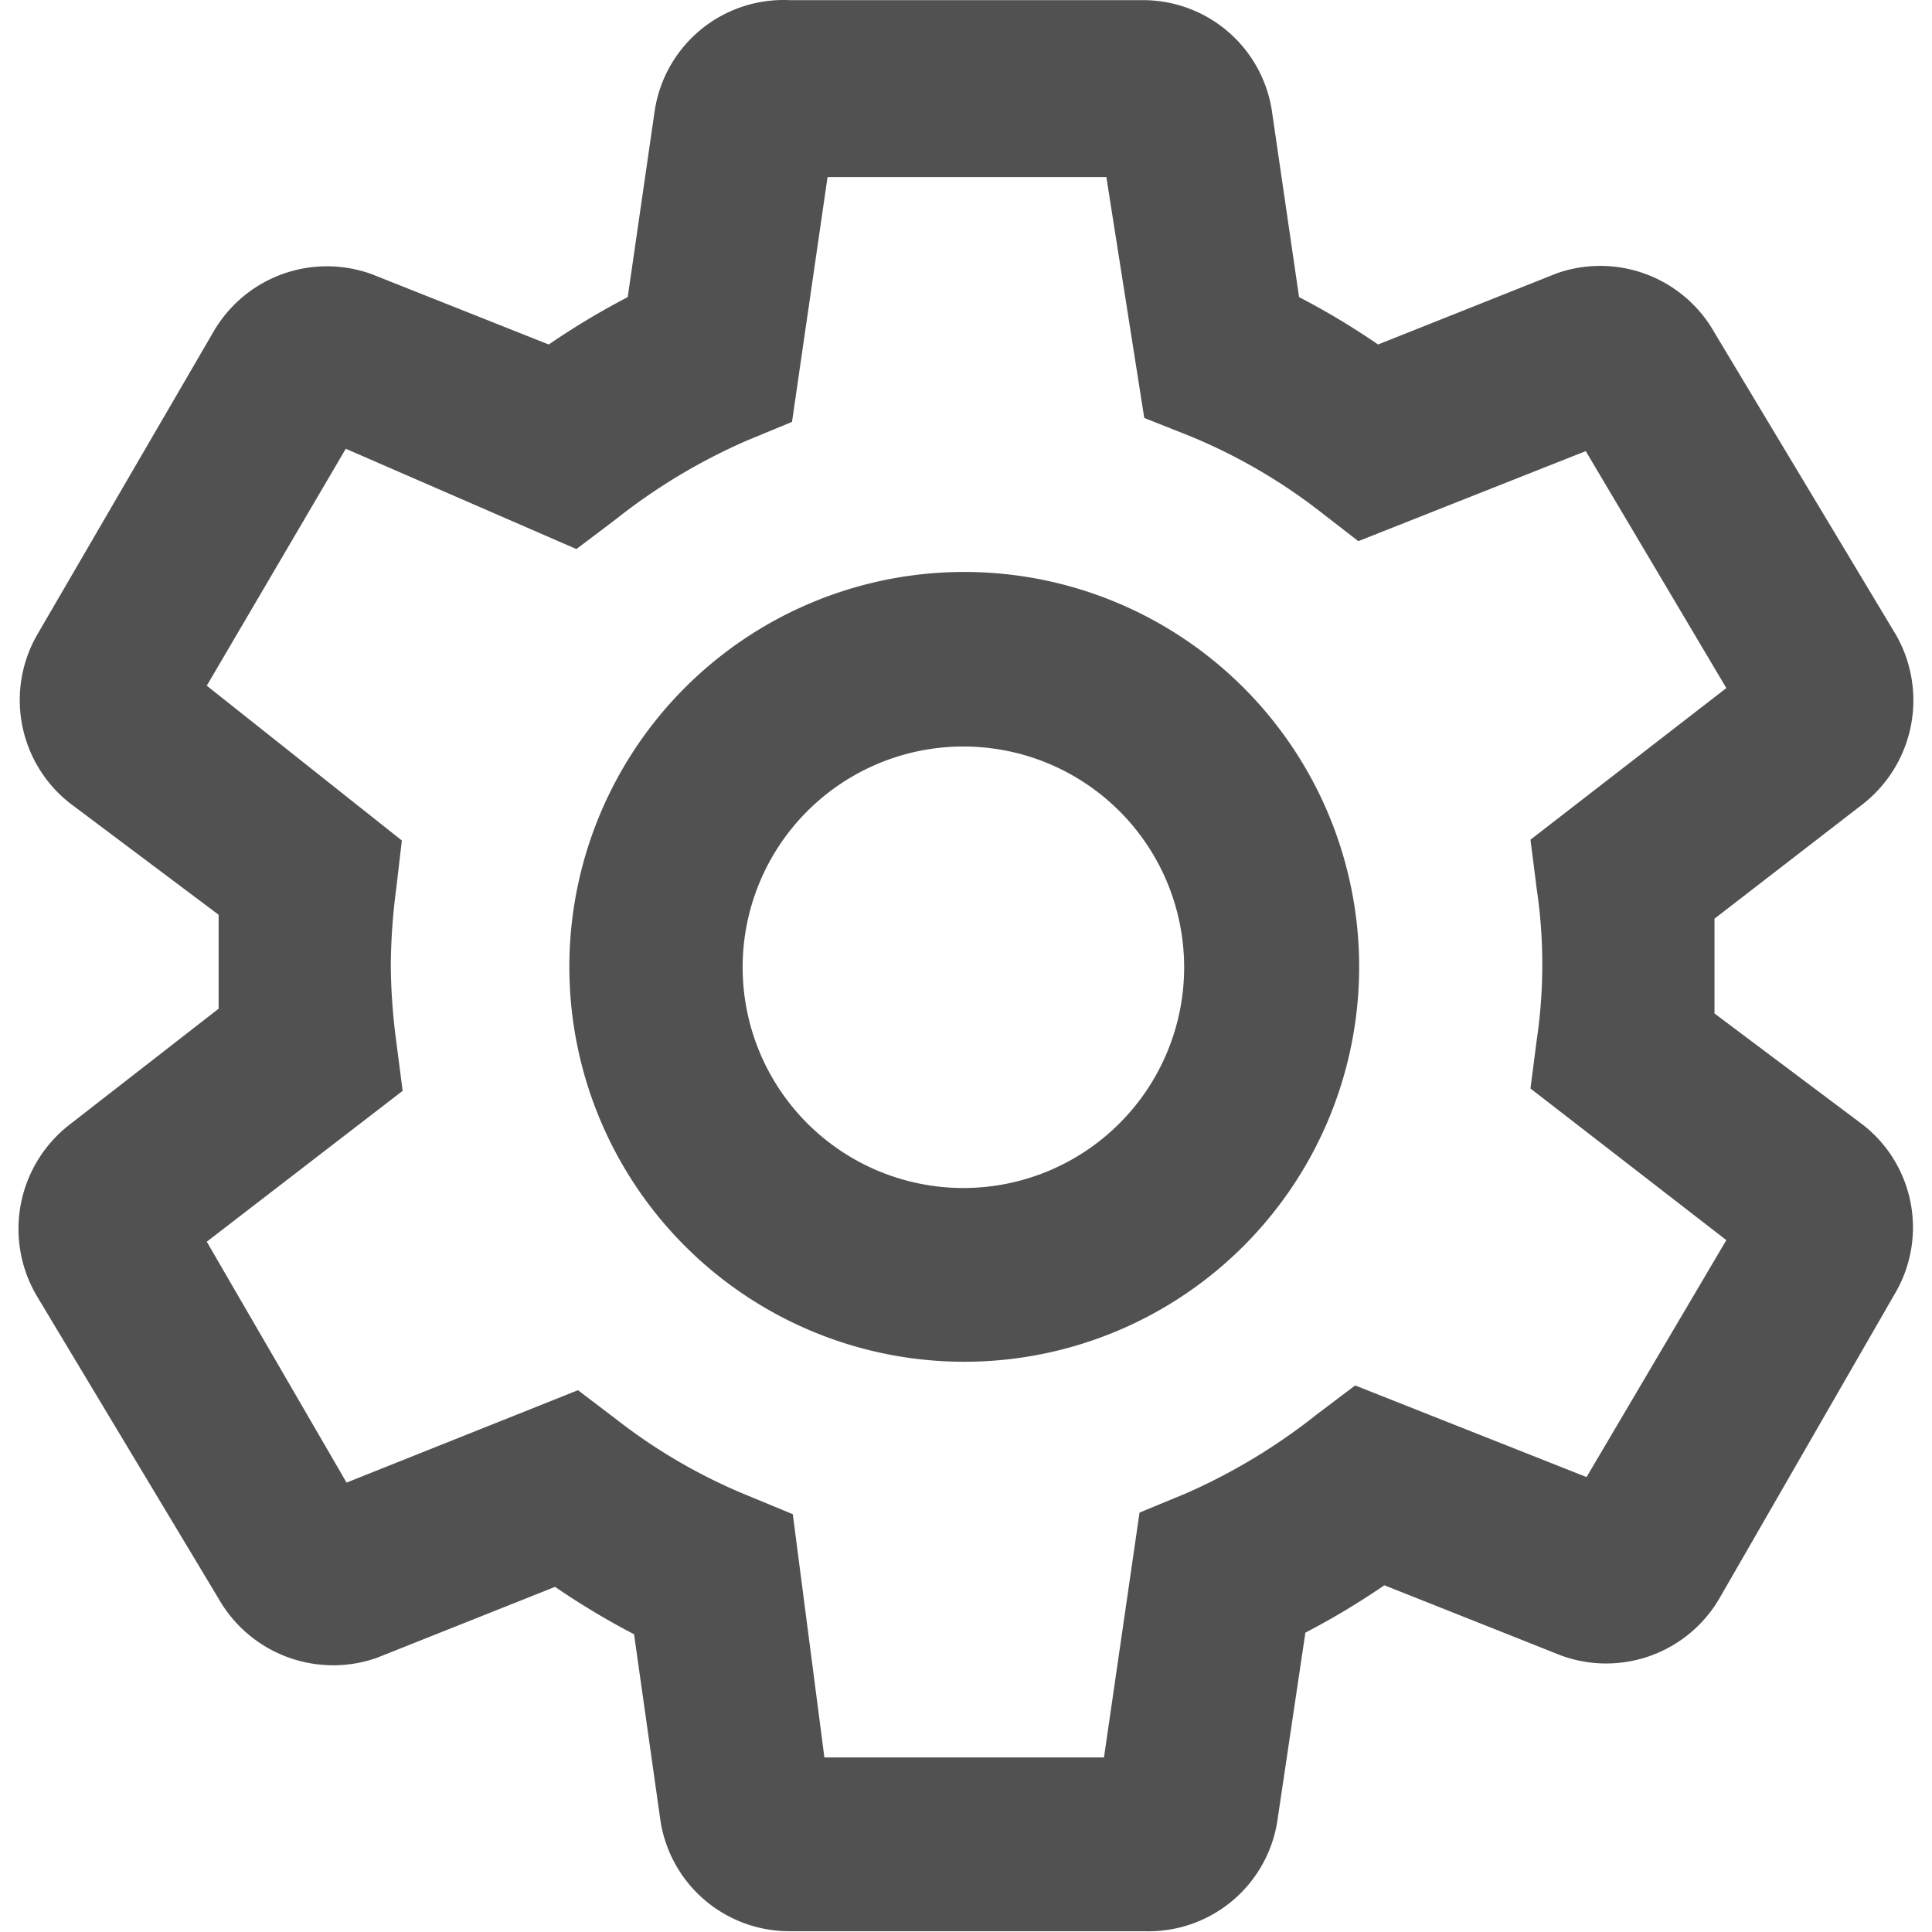 <svg t="1655283622065" class="icon" viewBox="0 0 1024 1024" version="1.1" xmlns="http://www.w3.org/2000/svg" p-id="36491" width="200" height="200"><path d="M606.063 1014.791H418.525a58.606 58.606 0 0 1-58.606-51.071l-16.744-104.234a381.355 381.355 0 0 1-51.489-29.721l-99.629 39.768a59.443 59.443 0 0 1-72.001-26.791L28.798 681.995a59.443 59.443 0 0 1 14.651-76.187l83.722-64.885v-29.721a228.562 228.562 0 0 1 0-29.721l-83.722-64.466a59.024 59.024 0 0 1-14.651-75.35l93.35-161.165A59.024 59.024 0 0 1 194.568 154.963l98.374 39.349a393.076 393.076 0 0 1 50.233-29.721l16.744-104.234a58.606 58.606 0 0 1 58.606-50.233h187.538a58.606 58.606 0 0 1 58.606 51.071l13.396 102.978a380.099 380.099 0 0 1 51.489 29.721l99.629-39.768a59.443 59.443 0 0 1 72.001 26.791l95.025 160.747a59.443 59.443 0 0 1-14.651 76.187l-83.722 64.885v59.443l83.722 64.466a59.024 59.024 0 0 1 14.651 73.257l-93.769 163.258a59.024 59.024 0 0 1-72.42 25.535l-98.374-39.349a392.239 392.239 0 0 1-51.489 29.721L664.668 962.883a58.606 58.606 0 0 1-58.606 50.233z m-176.654-71.583h167.444l19.256-132.7 18.838-7.535a322.749 322.749 0 0 0 71.583-41.861l15.907-12.14 125.583 49.815 83.722-142.328-106.327-83.722 2.512-20.093a283.818 283.818 0 0 0 0-83.722l-2.512-20.093 106.327-83.722-86.234-139.816-125.583 49.815-15.489-13.814a305.168 305.168 0 0 0-71.164-41.861l-18.838-7.535-20.093-130.188h-167.444l-16.326 132.7-18.838 7.535a323.168 323.168 0 0 0-72.001 39.349l-15.907 12.14-125.583-50.233-83.722 142.328 106.327 83.722-1.256 21.349a329.866 329.866 0 0 0-2.93 41.861 329.866 329.866 0 0 0 2.93 41.861l2.512 20.093-106.327 83.722 83.722 143.165 125.583-49.815 16.326 12.558a305.586 305.586 0 0 0 71.164 41.861l18.838 7.535z m411.076-137.723zM184.521 215.662z m326.098 495.217a198.84 198.84 0 1 1 201.771-198.422 198.84 198.84 0 0 1-201.771 198.422z m0-326.098a125.583 125.583 0 1 0 128.514 125.583 125.583 125.583 0 0 0-128.514-125.583z m0 0" p-id="36492" fill="#515151"></path><path d="M606.481 1023.581h-188.375a69.071 69.071 0 0 1-68.234-59.861l-13.814-97.536a399.774 399.774 0 0 1-41.861-25.117l-94.606 37.675a69.908 69.908 0 0 1-83.722-31.396l-96.281-160.328a69.908 69.908 0 0 1 17.163-90.839l79.118-61.536v-24.698-25.117L37.17 425.805a69.489 69.489 0 0 1-17.582-89.164l93.769-161.165a69.489 69.489 0 0 1 83.722-30.14l93.769 37.256a404.797 404.797 0 0 1 41.861-25.117l14.233-98.374A69.071 69.071 0 0 1 418.525 0.077h187.538a69.071 69.071 0 0 1 68.234 59.861l14.233 97.536a390.564 390.564 0 0 1 41.861 25.117l94.606-37.675a69.489 69.489 0 0 1 83.722 31.396l96.281 160.328a69.908 69.908 0 0 1-17.163 89.164l-79.118 61.117v50.233l78.699 59.024a69.071 69.071 0 0 1 17.582 88.327l-93.769 162.84a69.489 69.489 0 0 1-83.722 30.14l-93.769-37.256a405.216 405.216 0 0 1-41.861 25.117l-14.651 98.374a69.071 69.071 0 0 1-70.745 59.861z m-187.956-20.512h187.956a48.559 48.559 0 0 0 47.722-41.861l16.326-109.258 5.023-2.512a374.238 374.238 0 0 0 50.233-28.884l4.605-2.93 103.816 41.861a48.559 48.559 0 0 0 59.861-21.349l93.769-161.584a48.559 48.559 0 0 0-12.558-61.954l-87.908-68.234v-5.442-28.884-34.326l87.908-68.234a49.396 49.396 0 0 0 11.721-64.466l-92.932-158.654a49.396 49.396 0 0 0-59.861-22.186l-104.234 41.861-4.605-2.93a369.634 369.634 0 0 0-50.233-28.884l-5.023-2.512-15.907-108.42a48.559 48.559 0 0 0-48.14-41.861H418.106a48.559 48.559 0 0 0-48.14 41.861l-15.907 108.002-5.023 2.512a387.215 387.215 0 0 0-50.233 28.884l-4.605 2.93-103.816-41.861a48.978 48.978 0 0 0-59.861 21.349L37.589 345.013a48.978 48.978 0 0 0 12.558 64.466l87.908 68.234v5.861a218.934 218.934 0 0 0-4.186 28.884v33.908l-83.722 67.815a48.559 48.559 0 0 0-11.721 62.792L131.776 837.299a49.396 49.396 0 0 0 59.861 22.186l104.234-41.861 4.605 2.93a380.518 380.518 0 0 0 50.233 28.884l5.023 2.512 15.489 108.839a48.559 48.559 0 0 0 48.14 41.861z m185.863-51.071H420.618l-19.675-135.211-13.396-5.442a316.47 316.47 0 0 1-73.257-41.861l-12.977-9.209-125.583 51.071-92.932-158.654 108.42-83.722v-14.651a337.401 337.401 0 0 1-3.349-41.861 339.075 339.075 0 0 1 3.349-41.861v-14.233l-108.42-83.722 92.932-160.328 8.791 3.349L301.314 263.802l11.303-8.372a334.889 334.889 0 0 1 74.094-41.861l13.814-5.442 19.675-135.63h183.352l19.675 135.63 13.396 5.442a316.051 316.051 0 0 1 73.676 41.861l11.303 8.791 128.095-51.071 92.513 158.235-108.839 83.722v14.651a290.516 290.516 0 0 1 0 83.722v14.233l108.839 83.722-91.676 157.816-7.535-2.93-119.723-47.722-11.303 8.372a334.889 334.889 0 0 1-73.676 41.861l-13.814 5.442z m-167.444-20.512h148.188l18.838-129.769 24.279-10.047a313.958 313.958 0 0 0 69.489-41.861l20.512-15.489 122.653 48.559 74.094-125.583-103.816-80.373 3.349-25.954a272.516 272.516 0 0 0 0-79.536l-3.349-26.373 103.816-80.373-74.513-125.583-120.56 47.722-20.512-15.907a296.377 296.377 0 0 0-68.652-39.768l-24.279-9.628-20.093-127.676h-147.77l-18.838 129.769-24.279 10.047a313.121 313.121 0 0 0-69.489 41.861l-20.512 15.489-122.234-53.164-73.676 125.583 103.397 82.048-2.93 25.117a324.424 324.424 0 0 0-2.93 41.861 324.424 324.424 0 0 0 2.93 39.768l3.349 25.954-103.816 79.955 74.094 127.676 122.653-48.978 20.931 15.907a293.028 293.028 0 0 0 68.652 39.768l24.279 10.047z m73.676-209.724a209.306 209.306 0 0 1 0-418.611 209.306 209.306 0 1 1 0 418.611z m0-20.512a188.794 188.794 0 1 0 0-376.75 188.794 188.794 0 0 0 0 376.75z m0-51.071a137.932 137.932 0 0 1 0-275.865 137.514 137.514 0 1 1 0 275.028z m0-254.516a117.002 117.002 0 0 0 0 234.004 117.002 117.002 0 1 0 0-234.004z" p-id="36493" fill="#515151"></path></svg>